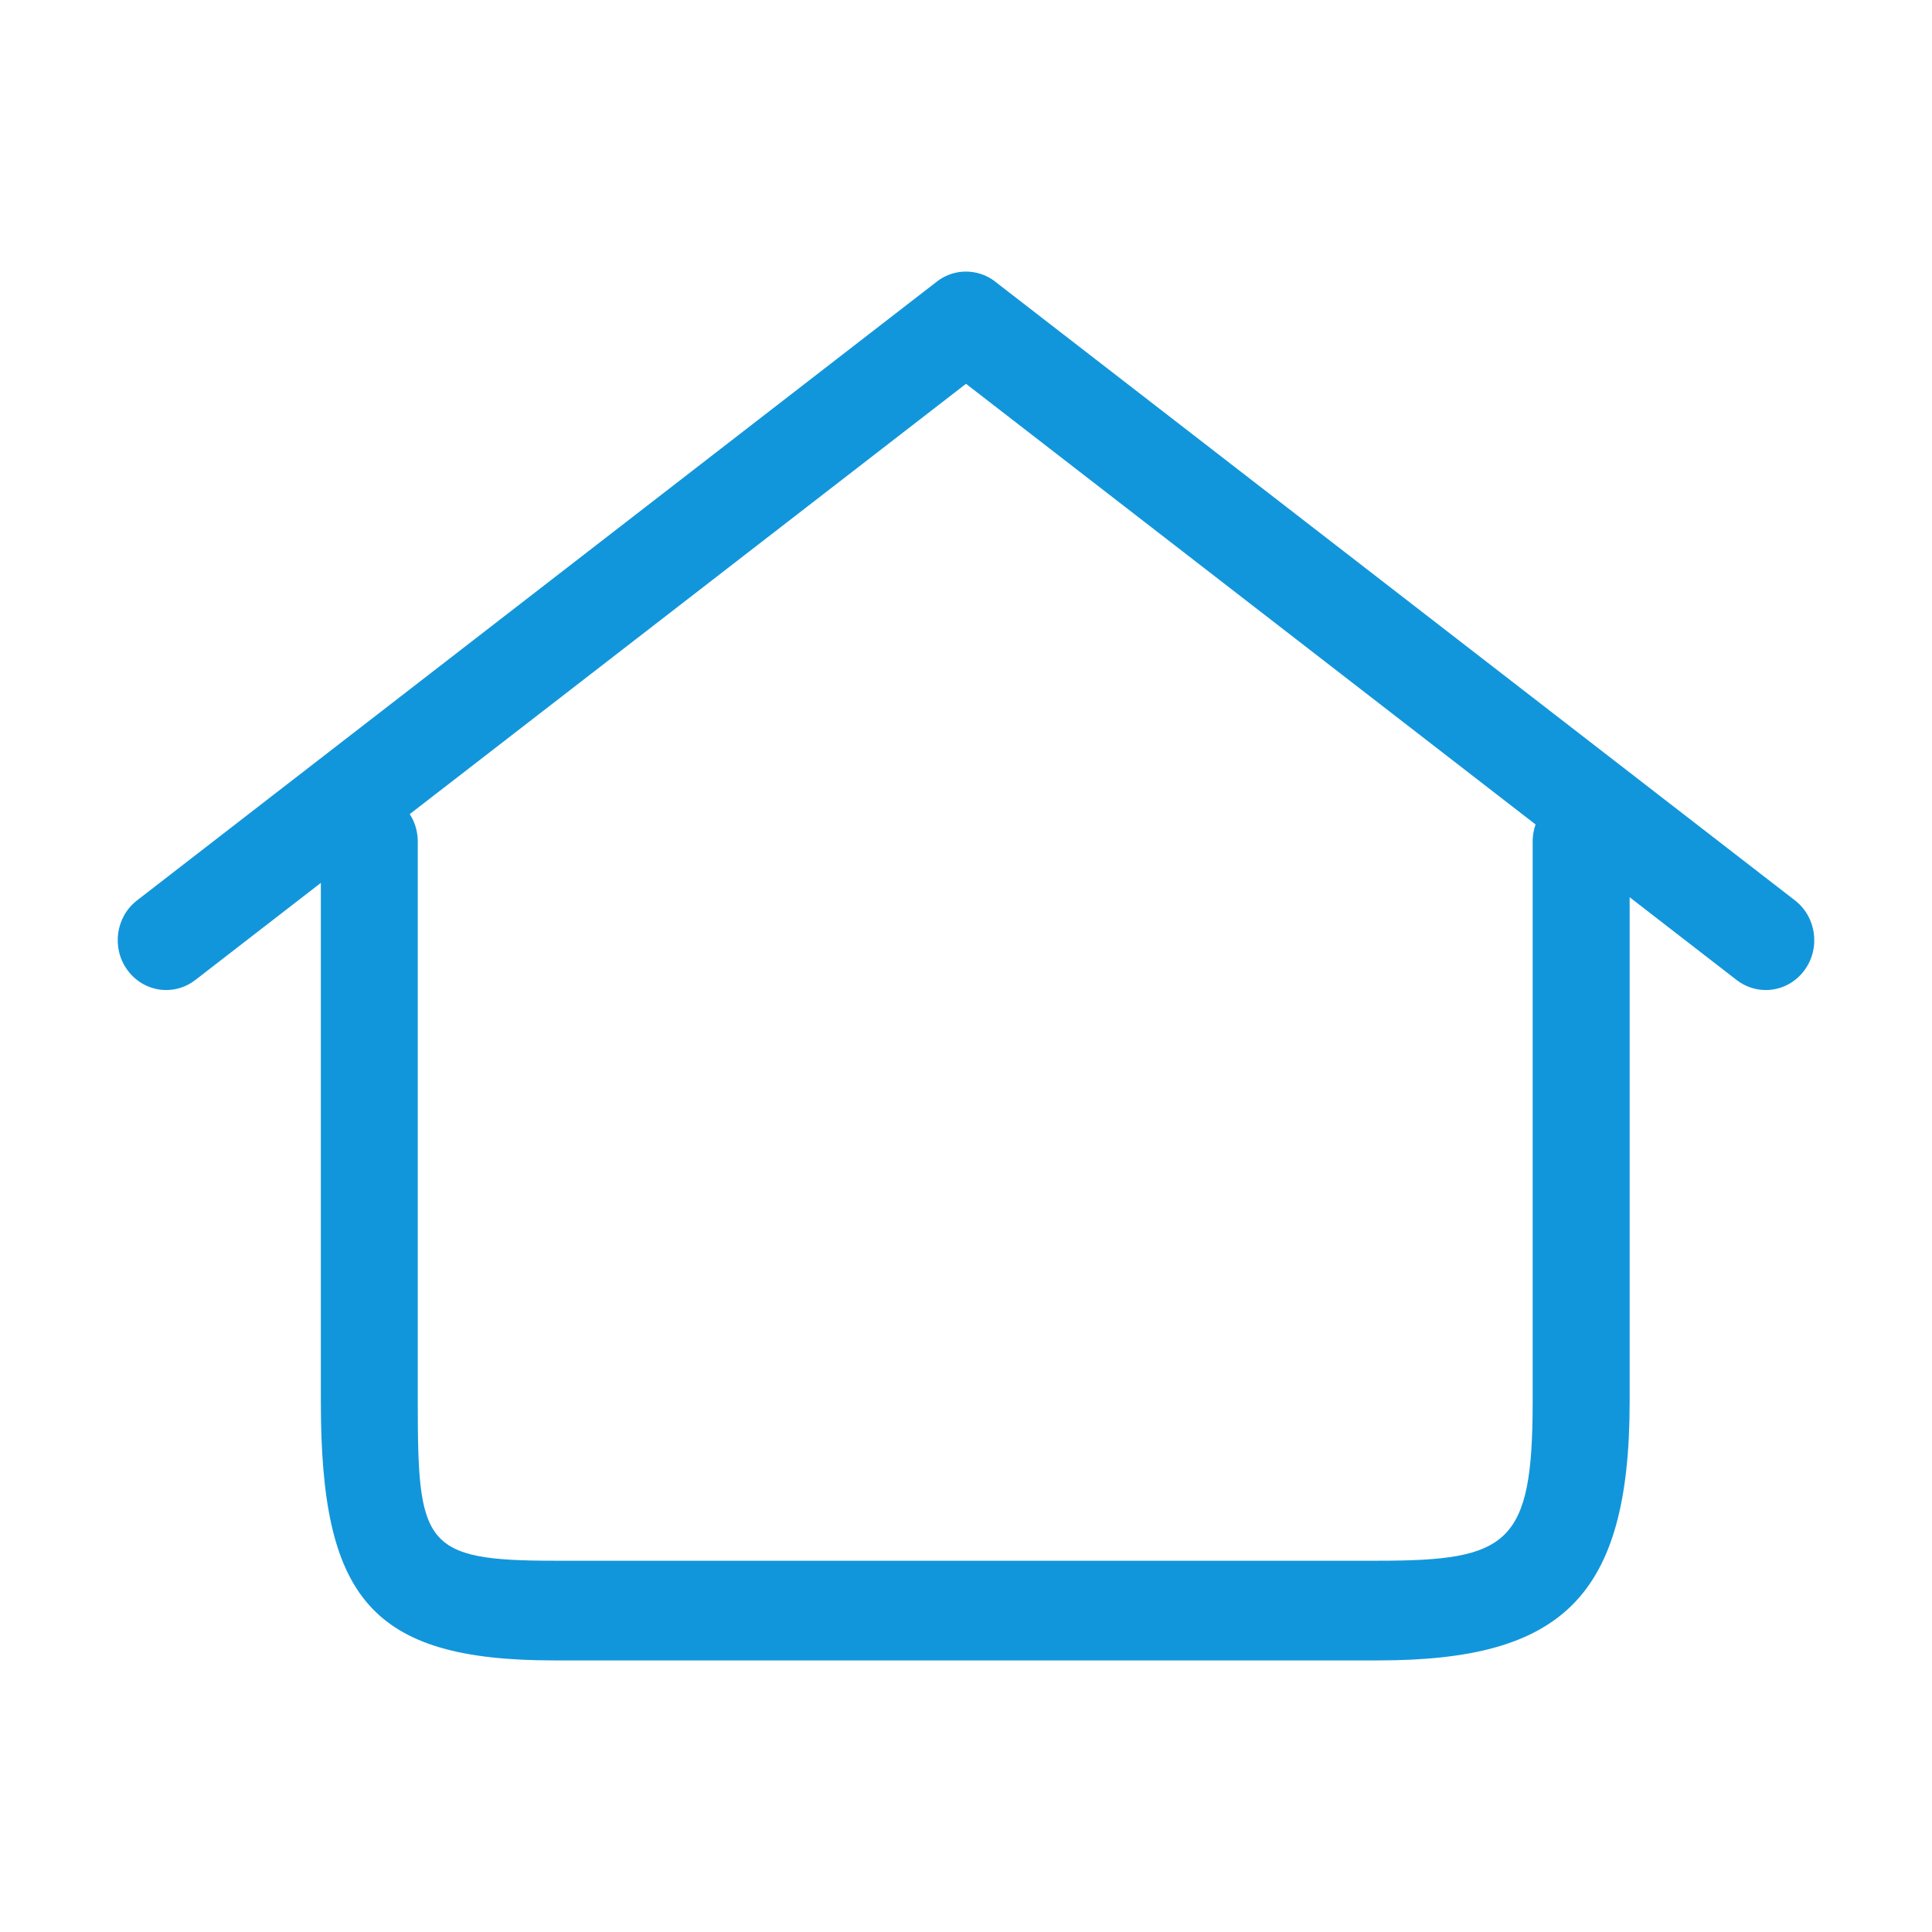 <?xml version="1.0" standalone="no"?><!DOCTYPE svg PUBLIC "-//W3C//DTD SVG 1.1//EN" "http://www.w3.org/Graphics/SVG/1.1/DTD/svg11.dtd"><svg t="1559010449952" class="icon" style="" viewBox="0 0 1024 1024" version="1.1" xmlns="http://www.w3.org/2000/svg" p-id="2010" xmlns:xlink="http://www.w3.org/1999/xlink" width="200" height="200"><defs><style type="text/css"></style></defs><path d="M730.402 880.057 293.633 880.057c-97.241 0-123.575-33.303-123.575-137.024L170.057 446.054c0-14.602 11.486-26.437 25.703-26.437 14.182 0 25.667 11.836 25.667 26.437l0 296.98c0 75.531 3.048 84.182 72.206 84.182l436.77 0c69.122 0 81.939-8.651 81.939-84.182L812.341 446.054c0-14.602 11.52-26.437 25.701-26.437 14.183 0 25.703 11.836 25.703 26.437l0 296.98C863.746 846.753 827.644 880.057 730.402 880.057L730.402 880.057zM527.443 191.48 103.527 519.415c-4.624 3.605-10.05 5.322-15.444 5.322-7.775 0-15.479-3.641-20.52-10.542-8.545-11.659-6.268-28.221 5.079-36.976l423.917-327.969c11.344-8.755 27.452-6.446 35.962 5.217C541.064 166.127 538.788 182.691 527.443 191.48L527.443 191.48zM956.436 514.195c-5.042 6.902-12.744 10.542-20.519 10.542-5.393 0-10.819-1.716-15.443-5.289l-423.915-327.968c-11.345-8.79-13.622-25.318-5.08-36.978 8.546-11.661 24.652-13.971 35.963-5.252l423.916 327.969C962.704 486.006 964.982 502.536 956.436 514.195L956.436 514.195z" p-id="2011" fill="#1296db"></path></svg>